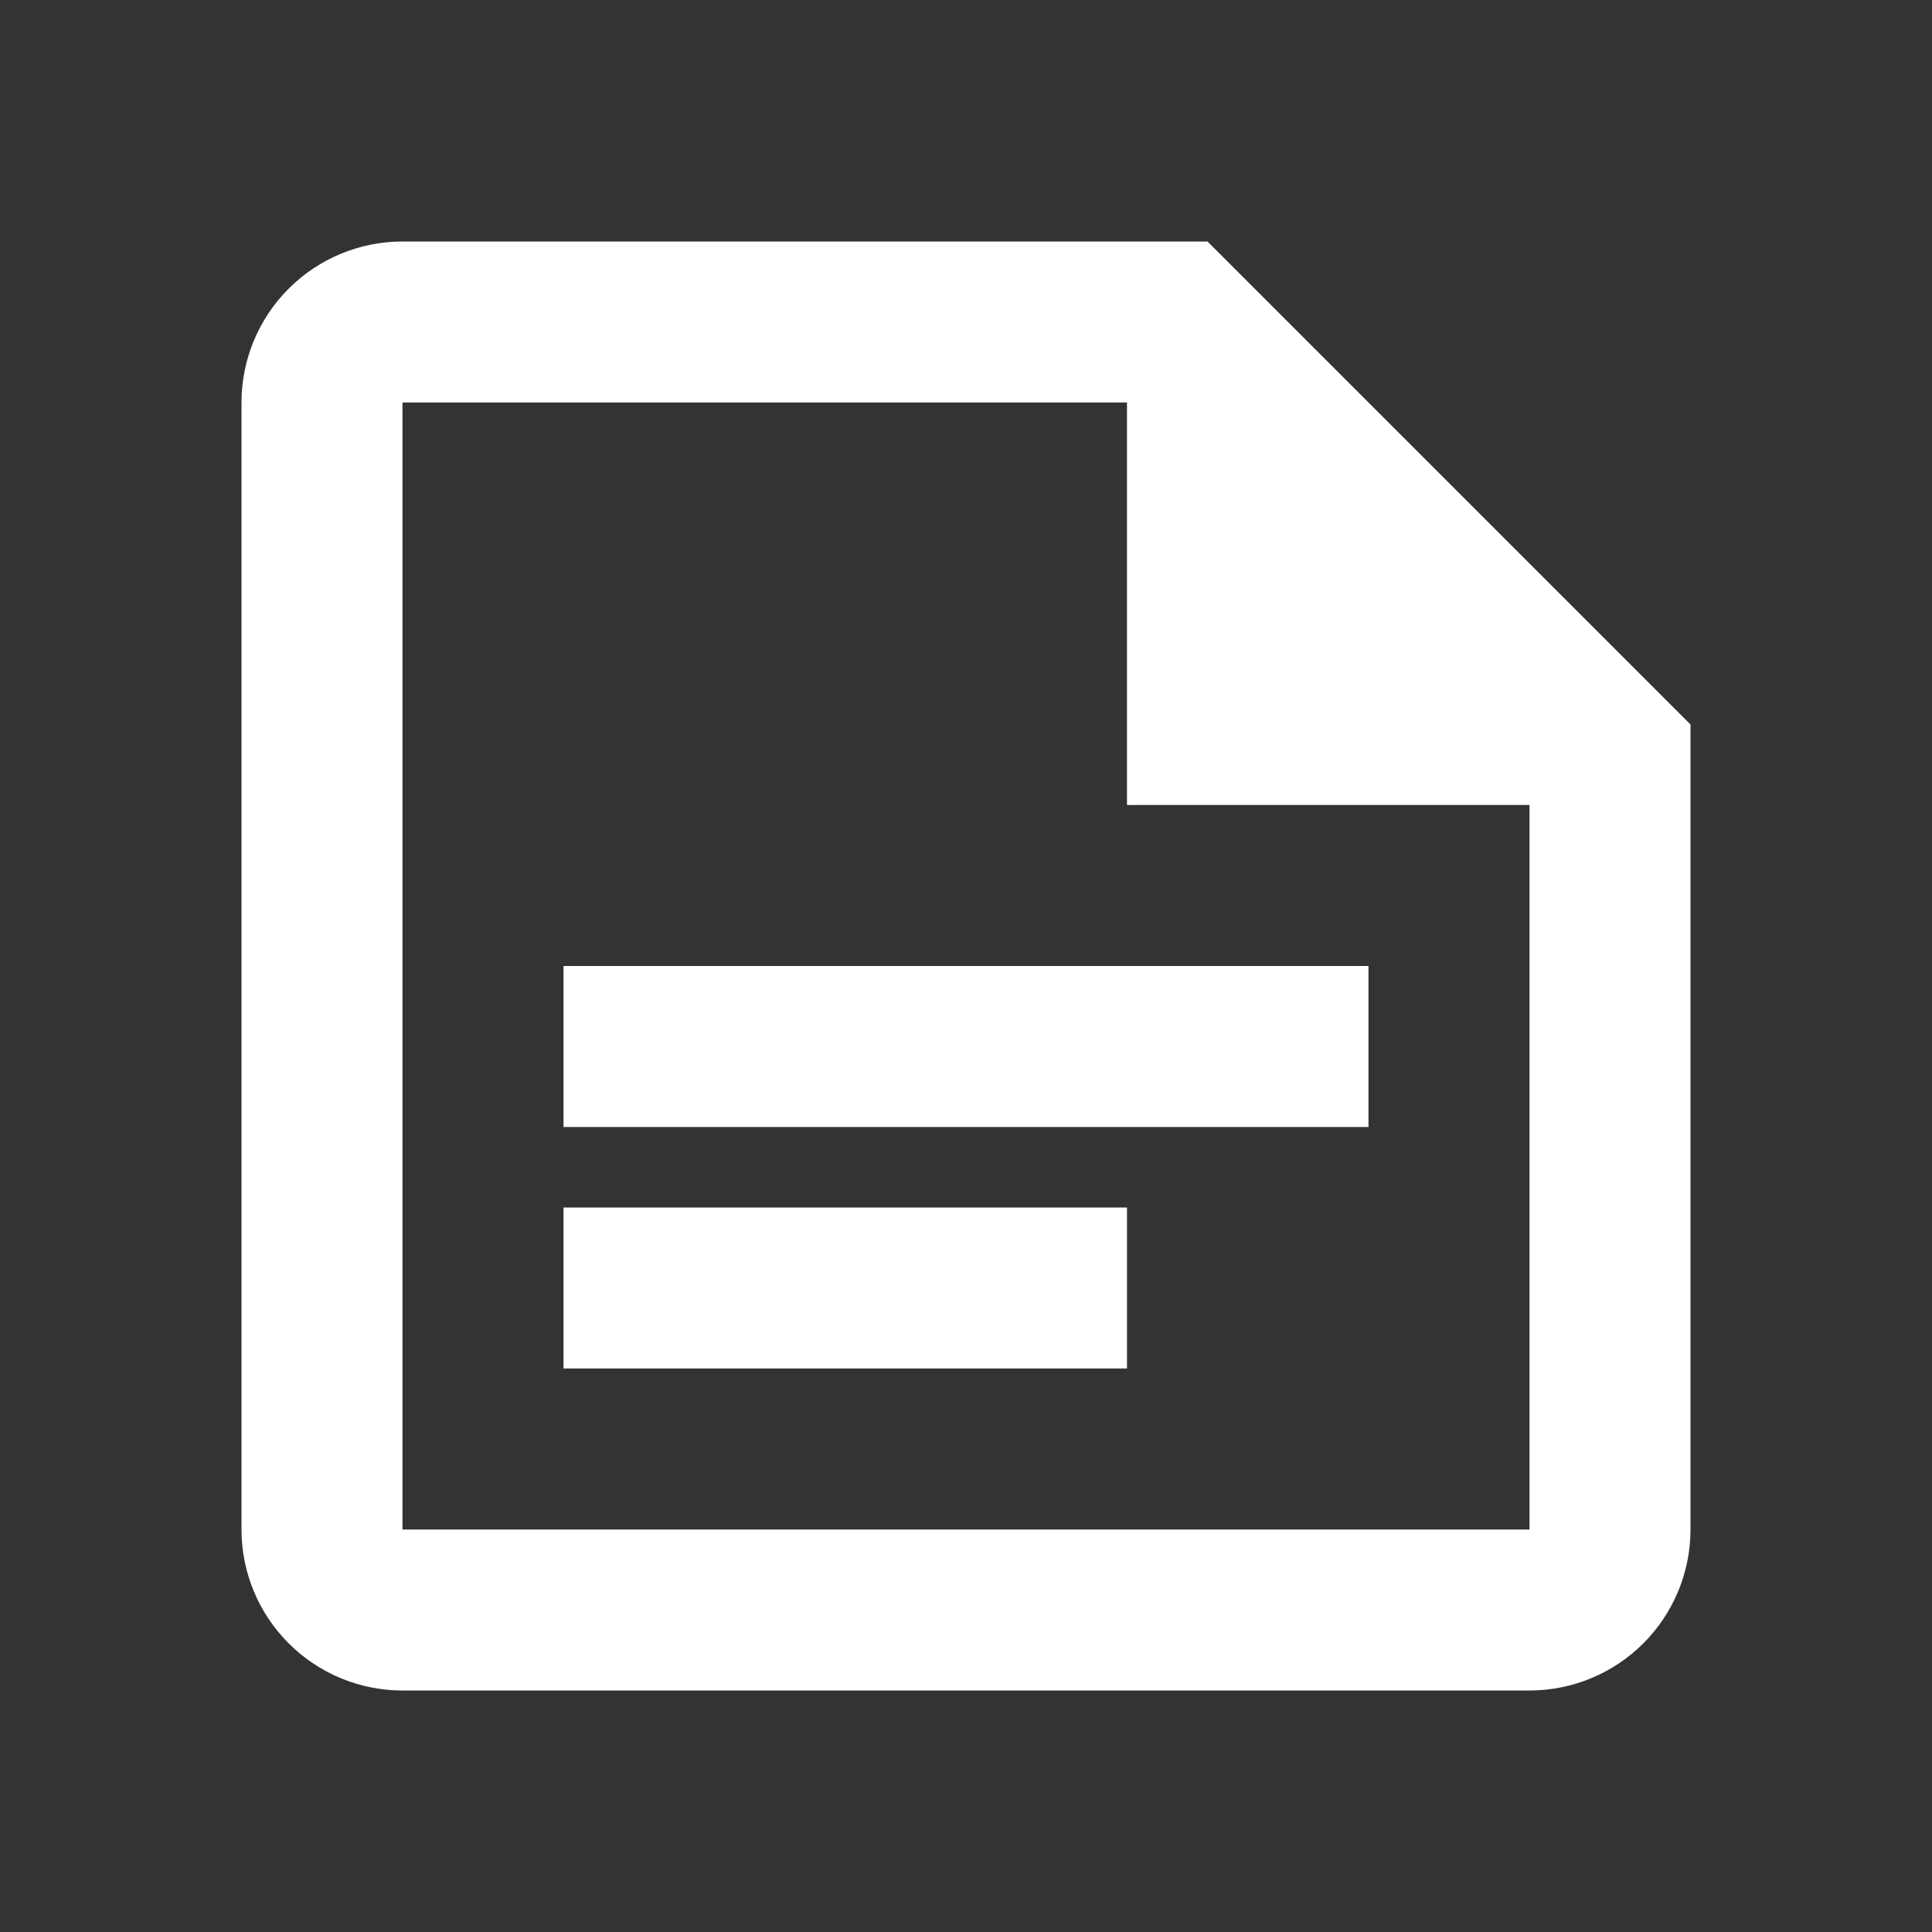 <svg width="49" height="49" viewBox="0 0 49 49" fill="none" xmlns="http://www.w3.org/2000/svg">
<rect x="0" y="0" width="49" height="49" fill="#333333" stroke="none"/>
<path d="M30.625 6.125H10.208C9.125 6.125 8.087 6.555 7.321 7.321C6.555 8.087 6.125 9.125 6.125 10.208V38.792C6.125 39.875 6.555 40.913 7.321 41.679C8.087 42.445 9.125 42.875 10.208 42.875H38.792C39.875 42.875 40.913 42.445 41.679 41.679C42.445 40.913 42.875 39.875 42.875 38.792V18.375L30.625 6.125ZM38.792 38.792H10.208V10.208H28.583V20.417H38.792V38.792ZM34.708 28.583H14.292V24.5H34.708V28.583ZM28.583 34.708H14.292V30.625H28.583" fill="white"/>
</svg>
